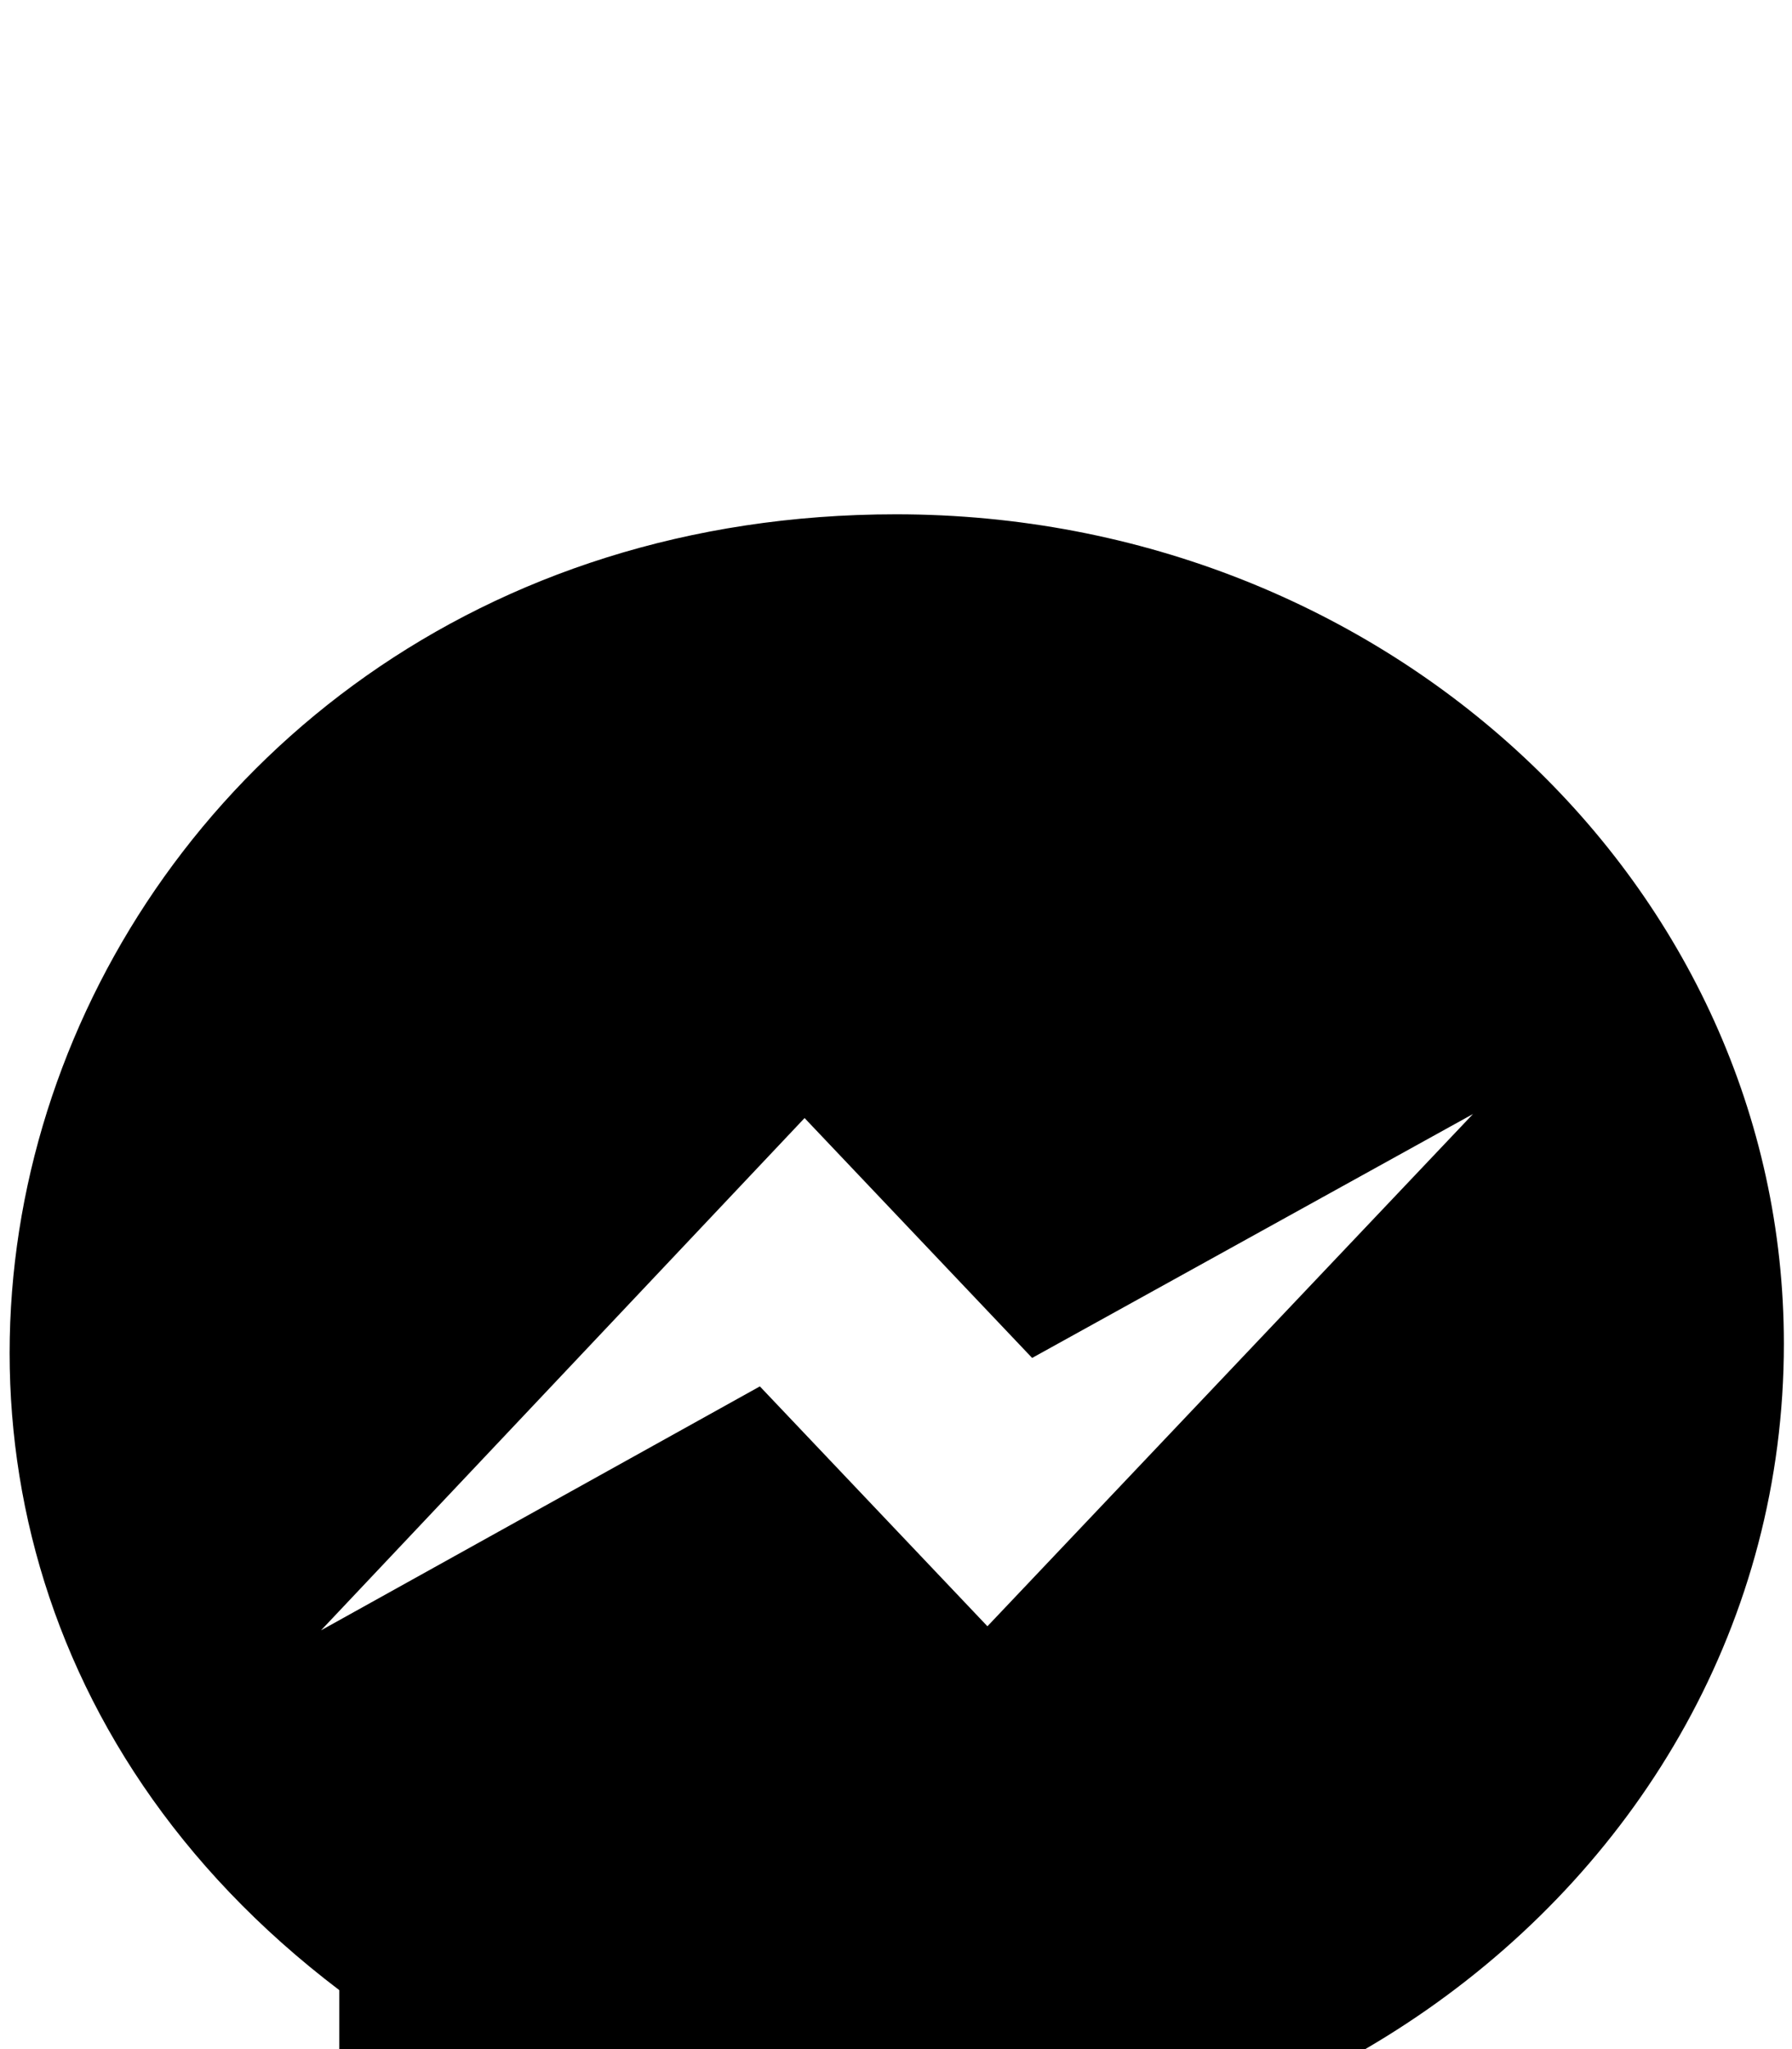 <svg xmlns="http://www.w3.org/2000/svg" viewBox="0 -189 882 1008"><path fill="currentColor" d="M374 493l112 118 239-252-217 120-112-118-238 252zm67-429c242 0 437 183 437 408 0 273-281 470-561 391l-150 83V790C-152 548 31 64 441 64z"/></svg>
